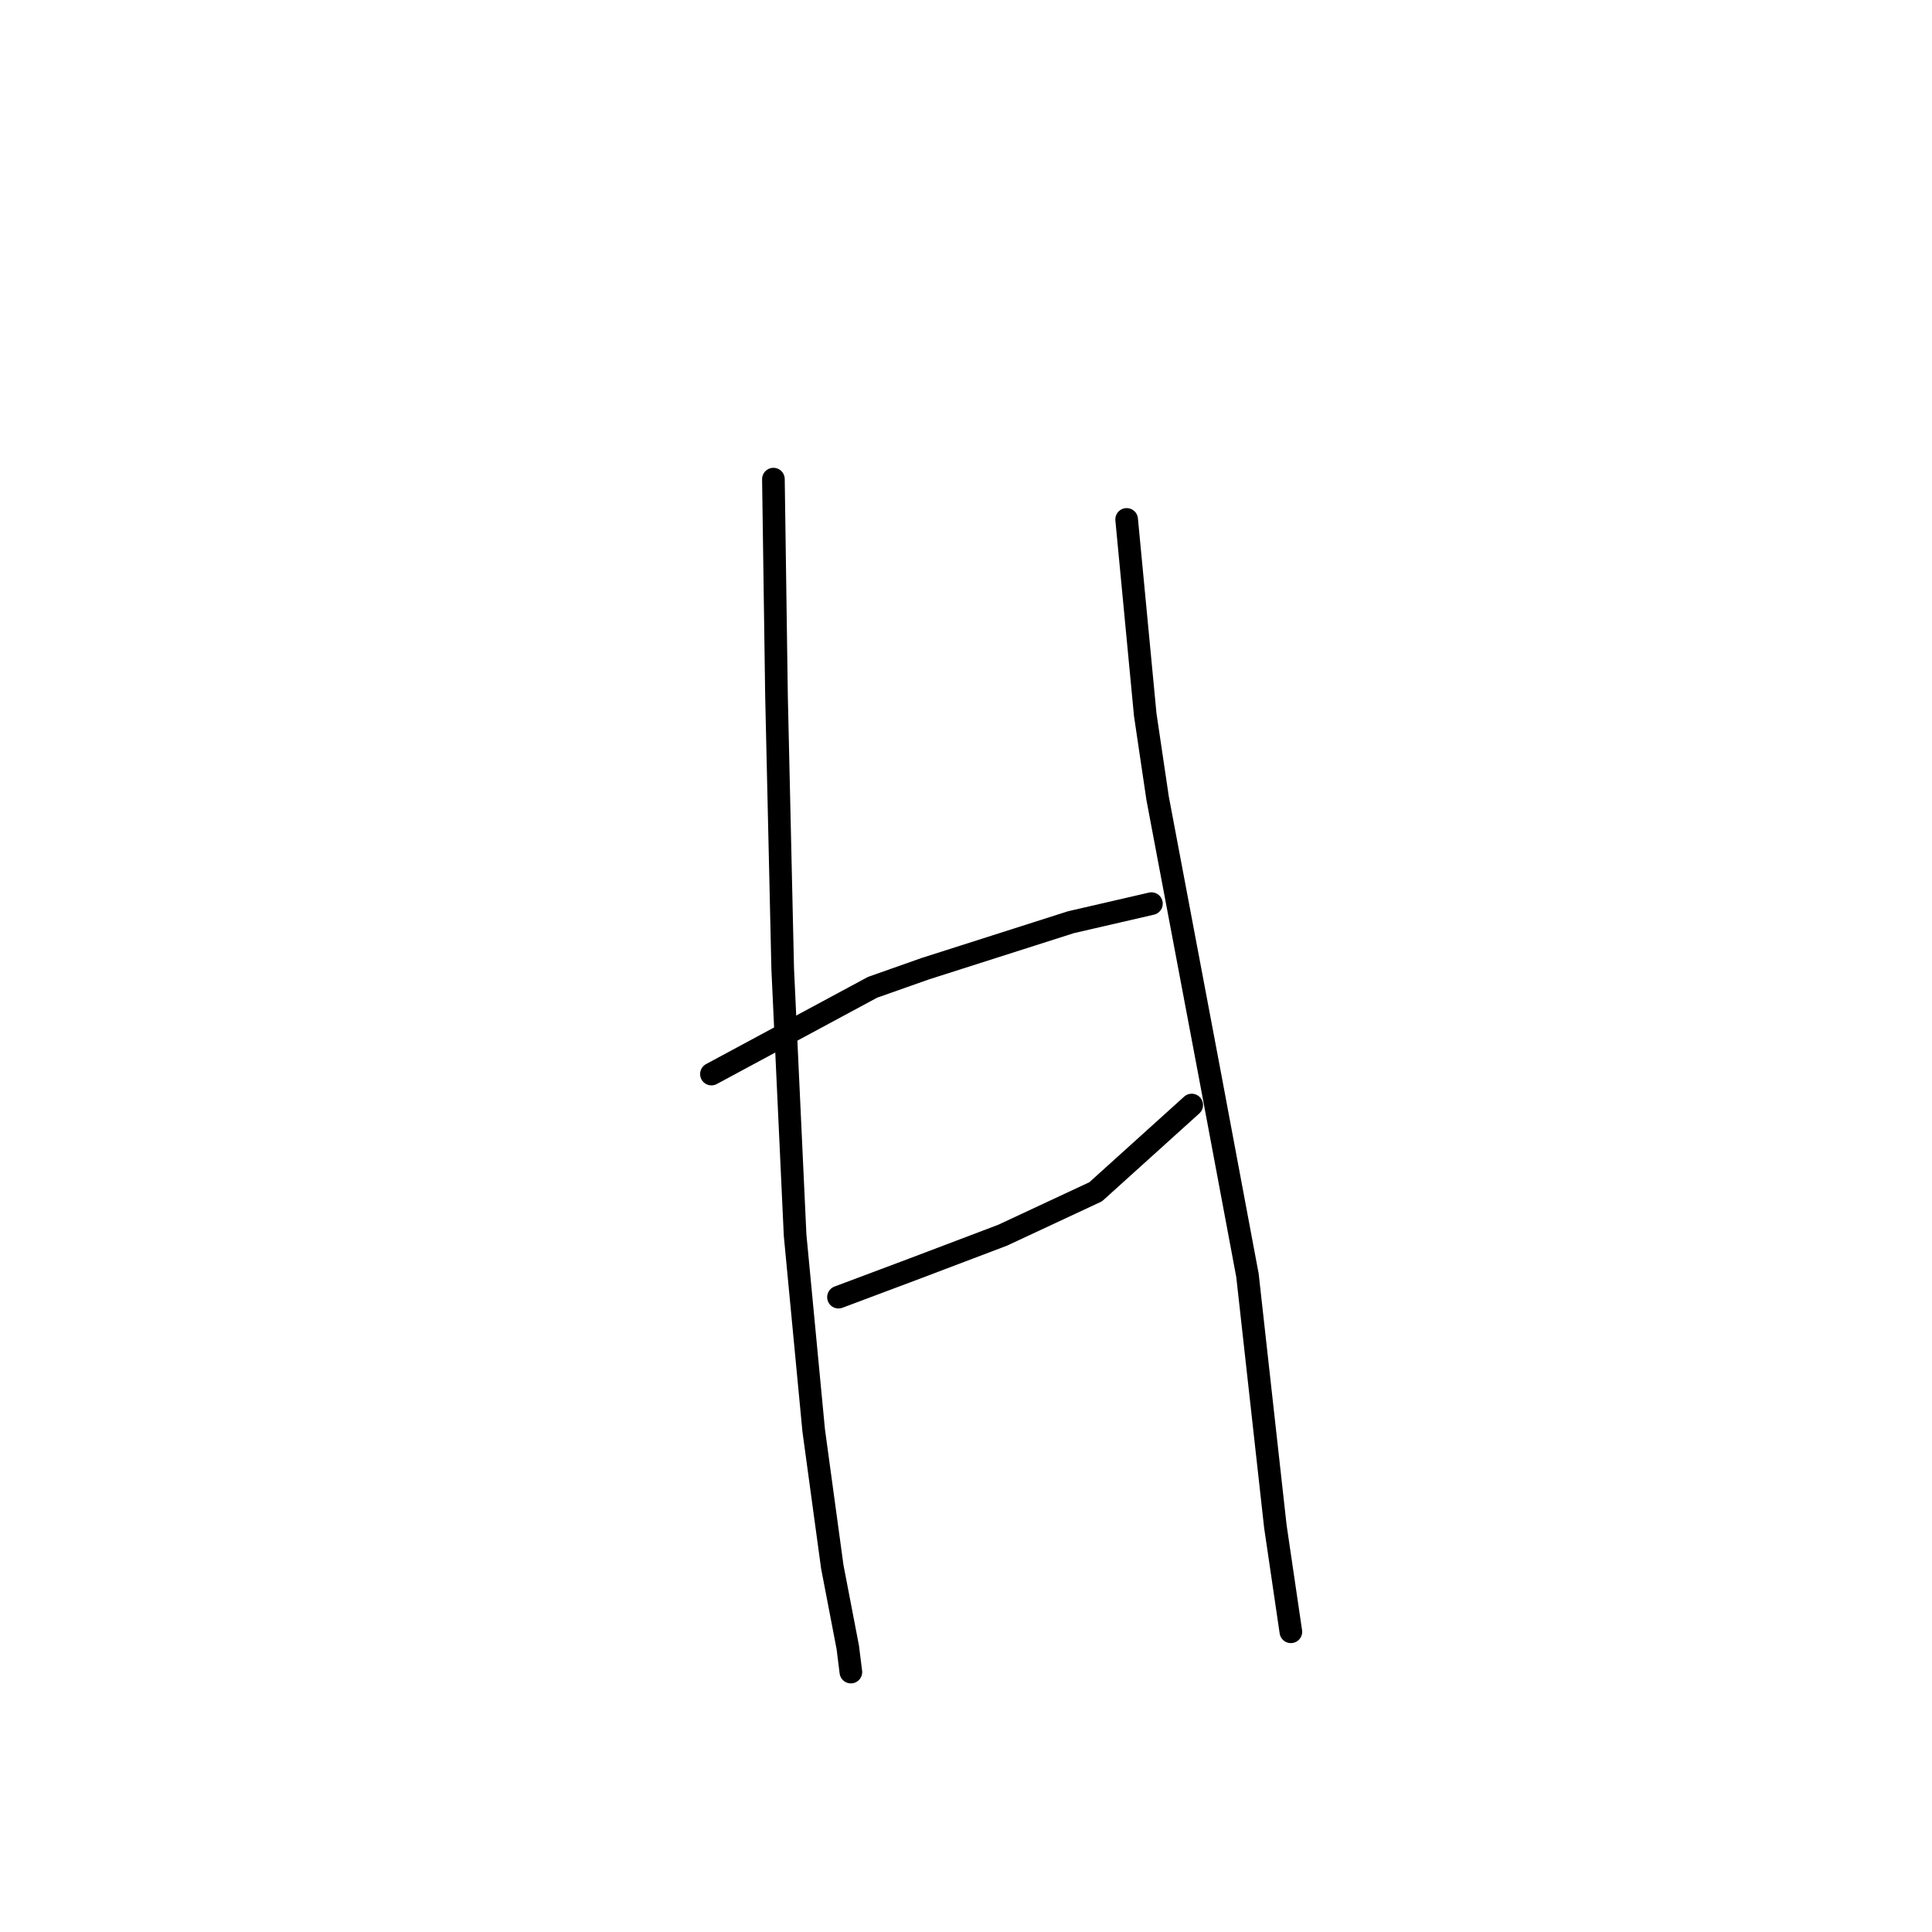 <?xml version="1.0" standalone="no"?>
    <svg width="256" height="256" xmlns="http://www.w3.org/2000/svg" version="1.1">
    <polyline stroke="black" stroke-width="3" stroke-linecap="round" fill="transparent" stroke-linejoin="round" points="102.481 63.488 102.891 92.228 103.712 128.359 105.355 163.668 107.818 189.534 110.281 207.599 112.334 218.274 112.745 221.558 112.745 221.558 " />
        <polyline stroke="black" stroke-width="3" stroke-linecap="round" fill="transparent" stroke-linejoin="round" points="94.269 142.318 115.619 130.822 122.599 128.359 141.895 122.2 152.57 119.737 152.57 119.737 " />
        <polyline stroke="black" stroke-width="3" stroke-linecap="round" fill="transparent" stroke-linejoin="round" points="111.103 171.879 120.956 168.184 132.863 163.668 145.18 157.92 157.908 146.424 157.908 146.424 " />
        <polyline stroke="black" stroke-width="3" stroke-linecap="round" fill="transparent" stroke-linejoin="round" points="149.286 68.826 151.749 94.692 153.391 105.777 160.371 142.729 165.298 169.005 168.993 202.261 171.046 216.221 171.046 216.221 " />
        </svg>